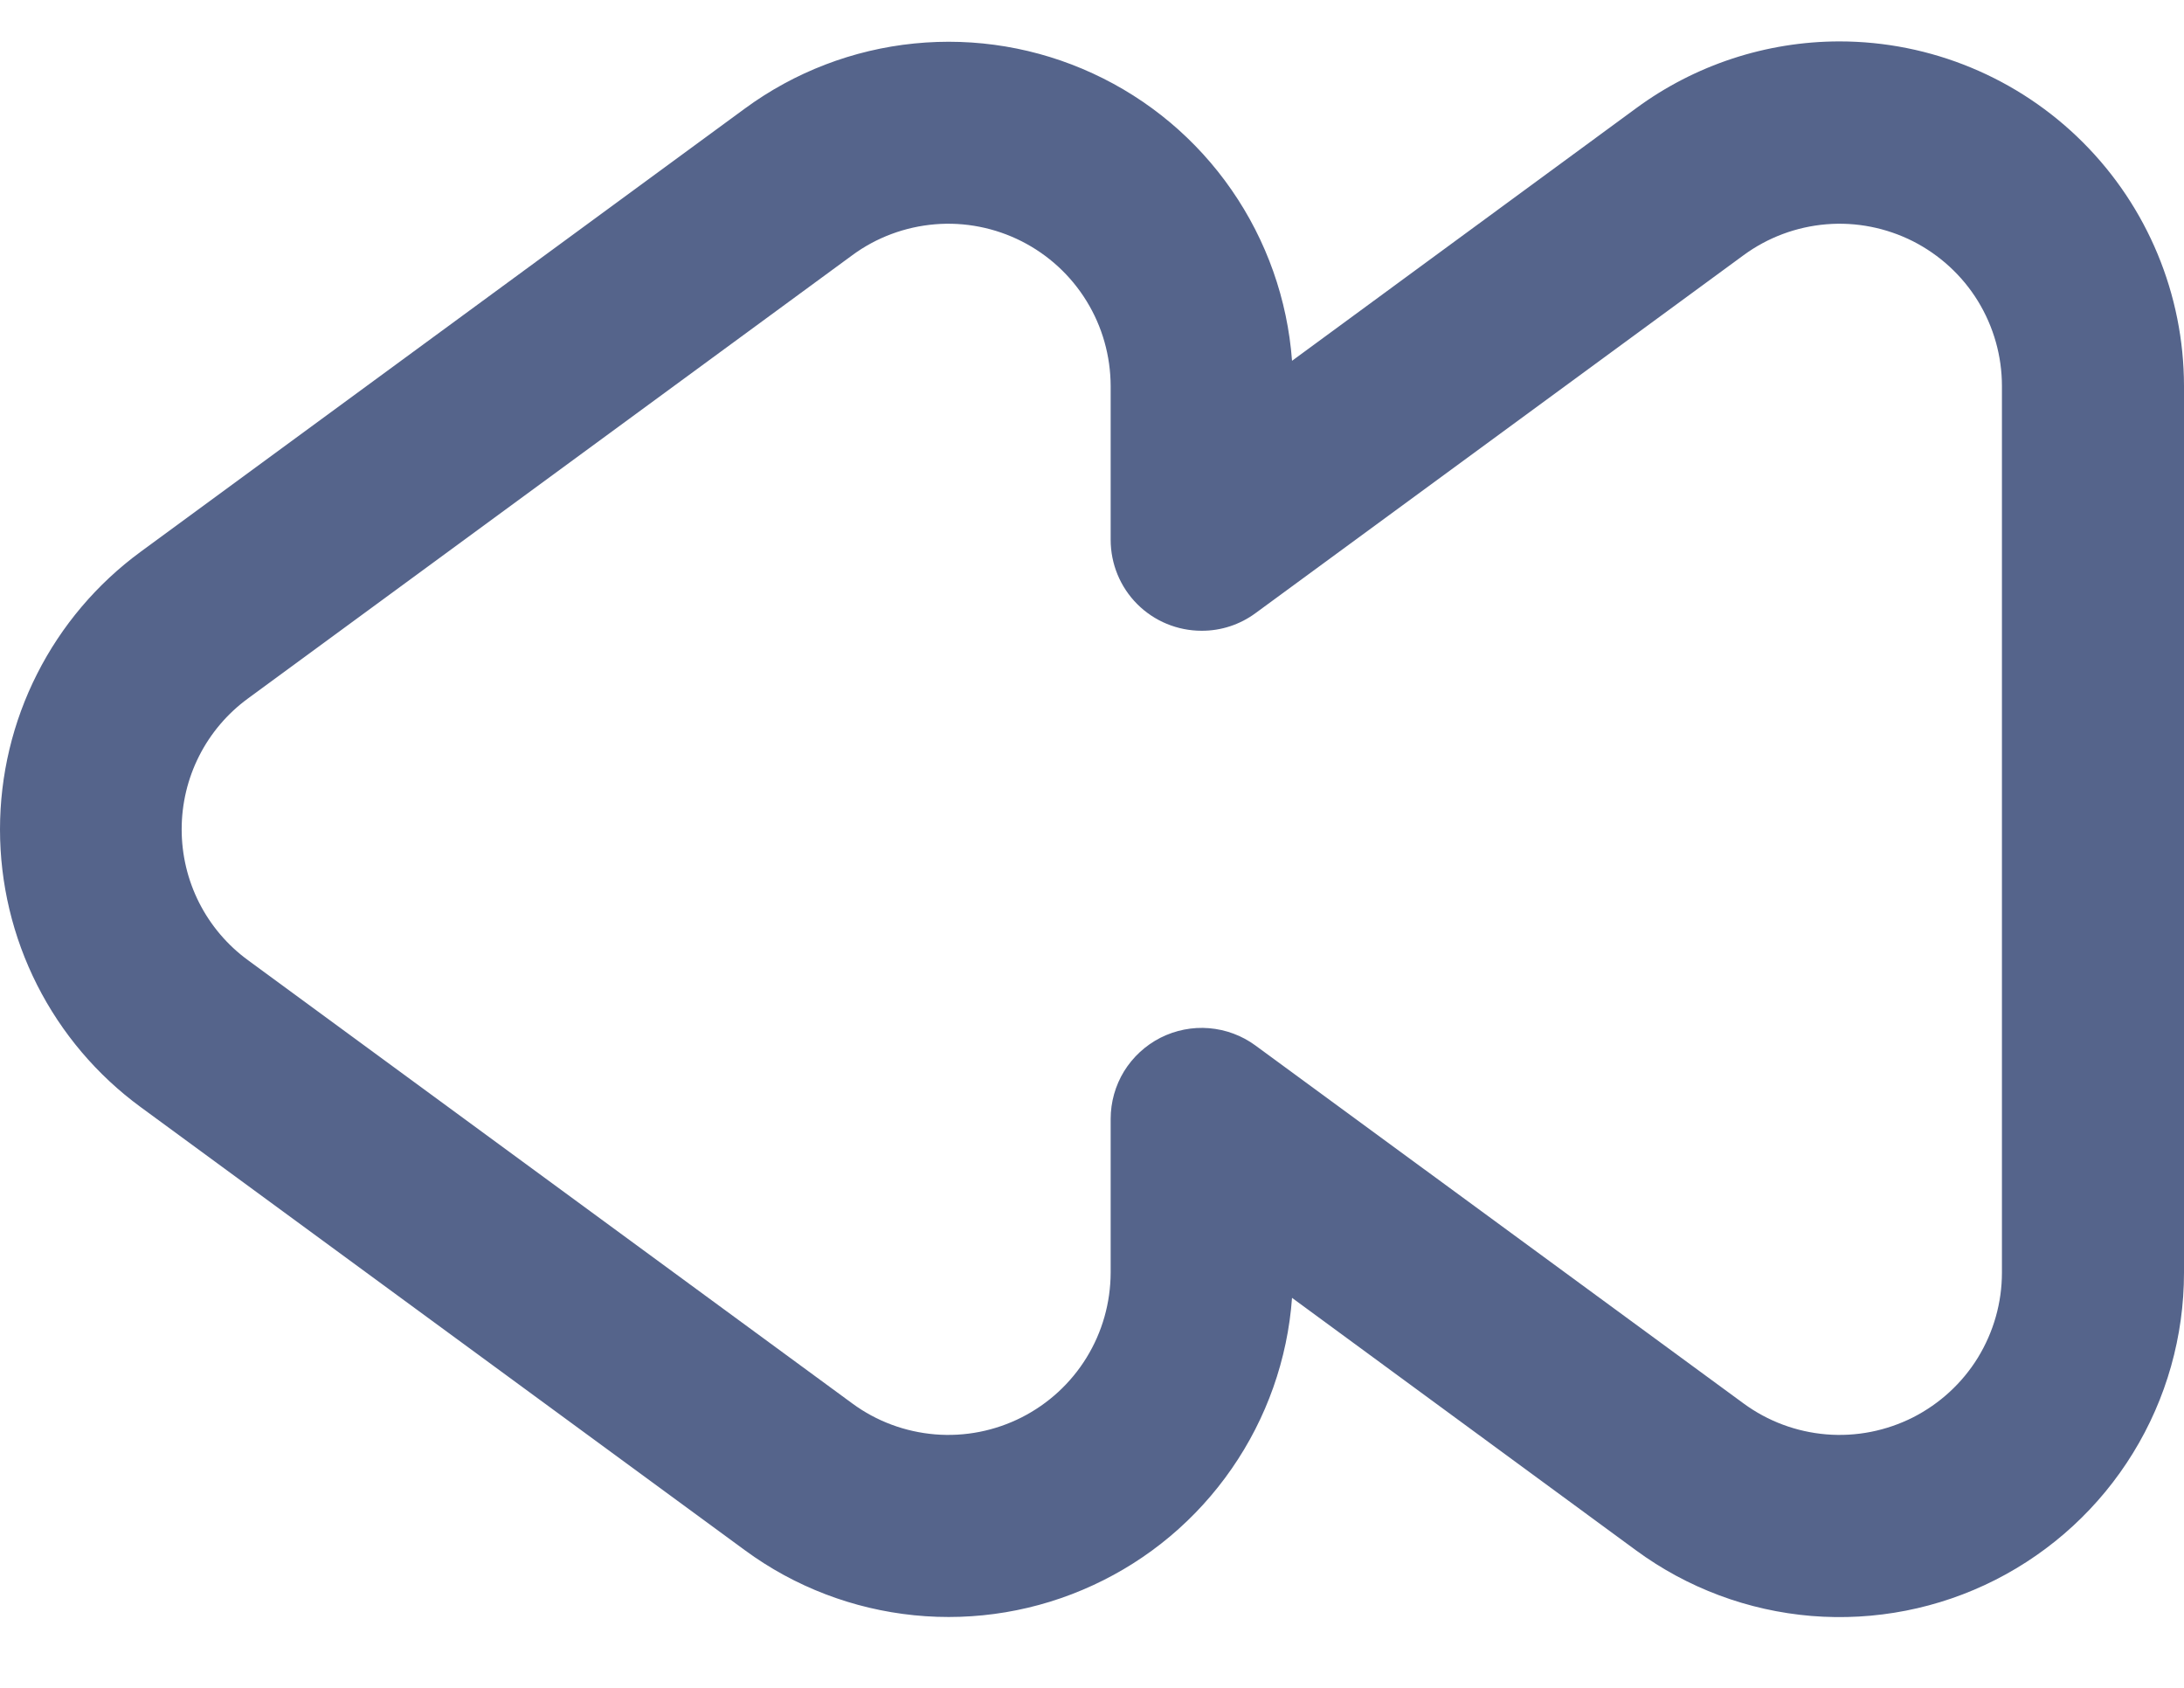 <svg width="22" height="17" viewBox="0 0 22 17" fill="none" xmlns="http://www.w3.org/2000/svg">
<path d="M18.528 0.417C19.448 0.417 20.331 0.783 20.982 1.434C21.633 2.085 21.999 2.967 22 3.888L22 12.818C22 13.459 21.823 14.088 21.487 14.634C21.152 15.18 20.671 15.623 20.099 15.913C19.527 16.203 18.886 16.328 18.247 16.276C17.608 16.223 16.997 15.995 16.48 15.615L13.015 13.072C12.97 13.69 12.76 14.284 12.407 14.793C12.054 15.303 11.572 15.708 11.009 15.967C10.447 16.227 9.825 16.331 9.209 16.269C8.593 16.207 8.004 15.982 7.505 15.615L1.416 11.15C0.977 10.828 0.62 10.407 0.374 9.921C0.128 9.435 1.26139e-06 8.898 1.21378e-06 8.354C1.16618e-06 7.809 0.128 7.272 0.374 6.787C0.62 6.301 0.977 5.88 1.416 5.558L7.505 1.092C8.004 0.726 8.592 0.5 9.209 0.438C9.825 0.376 10.446 0.48 11.009 0.74C11.571 0.999 12.054 1.404 12.406 1.913C12.759 2.422 12.969 3.016 13.015 3.634L16.48 1.091C17.073 0.654 17.791 0.418 18.528 0.417ZM12.104 6.353C11.861 6.353 11.628 6.257 11.456 6.085C11.284 5.913 11.188 5.68 11.188 5.436L11.188 3.888C11.187 3.586 11.104 3.29 10.945 3.032C10.787 2.775 10.561 2.567 10.291 2.43C10.022 2.294 9.72 2.234 9.419 2.259C9.118 2.284 8.829 2.391 8.586 2.57L2.498 7.035C2.291 7.186 2.122 7.385 2.006 7.614C1.89 7.843 1.83 8.096 1.83 8.353C1.83 8.61 1.89 8.863 2.006 9.092C2.122 9.321 2.291 9.52 2.498 9.671L8.586 14.136C8.829 14.315 9.118 14.422 9.419 14.447C9.72 14.472 10.022 14.412 10.291 14.276C10.561 14.139 10.787 13.931 10.945 13.674C11.104 13.416 11.187 13.12 11.188 12.818L11.188 11.27C11.188 11.1 11.235 10.934 11.323 10.79C11.412 10.646 11.539 10.529 11.69 10.452C11.841 10.376 12.011 10.342 12.179 10.356C12.348 10.37 12.51 10.43 12.646 10.53L17.564 14.136C17.808 14.315 18.096 14.422 18.397 14.447C18.698 14.472 19 14.412 19.27 14.276C19.539 14.139 19.766 13.931 19.924 13.674C20.082 13.416 20.166 13.12 20.166 12.818L20.166 3.888C20.166 3.586 20.082 3.29 19.924 3.032C19.766 2.775 19.539 2.567 19.27 2.43C19 2.294 18.698 2.234 18.397 2.259C18.096 2.284 17.808 2.391 17.564 2.57L12.648 6.175C12.491 6.291 12.3 6.354 12.104 6.353Z" fill="#55648B"/>
</svg>
